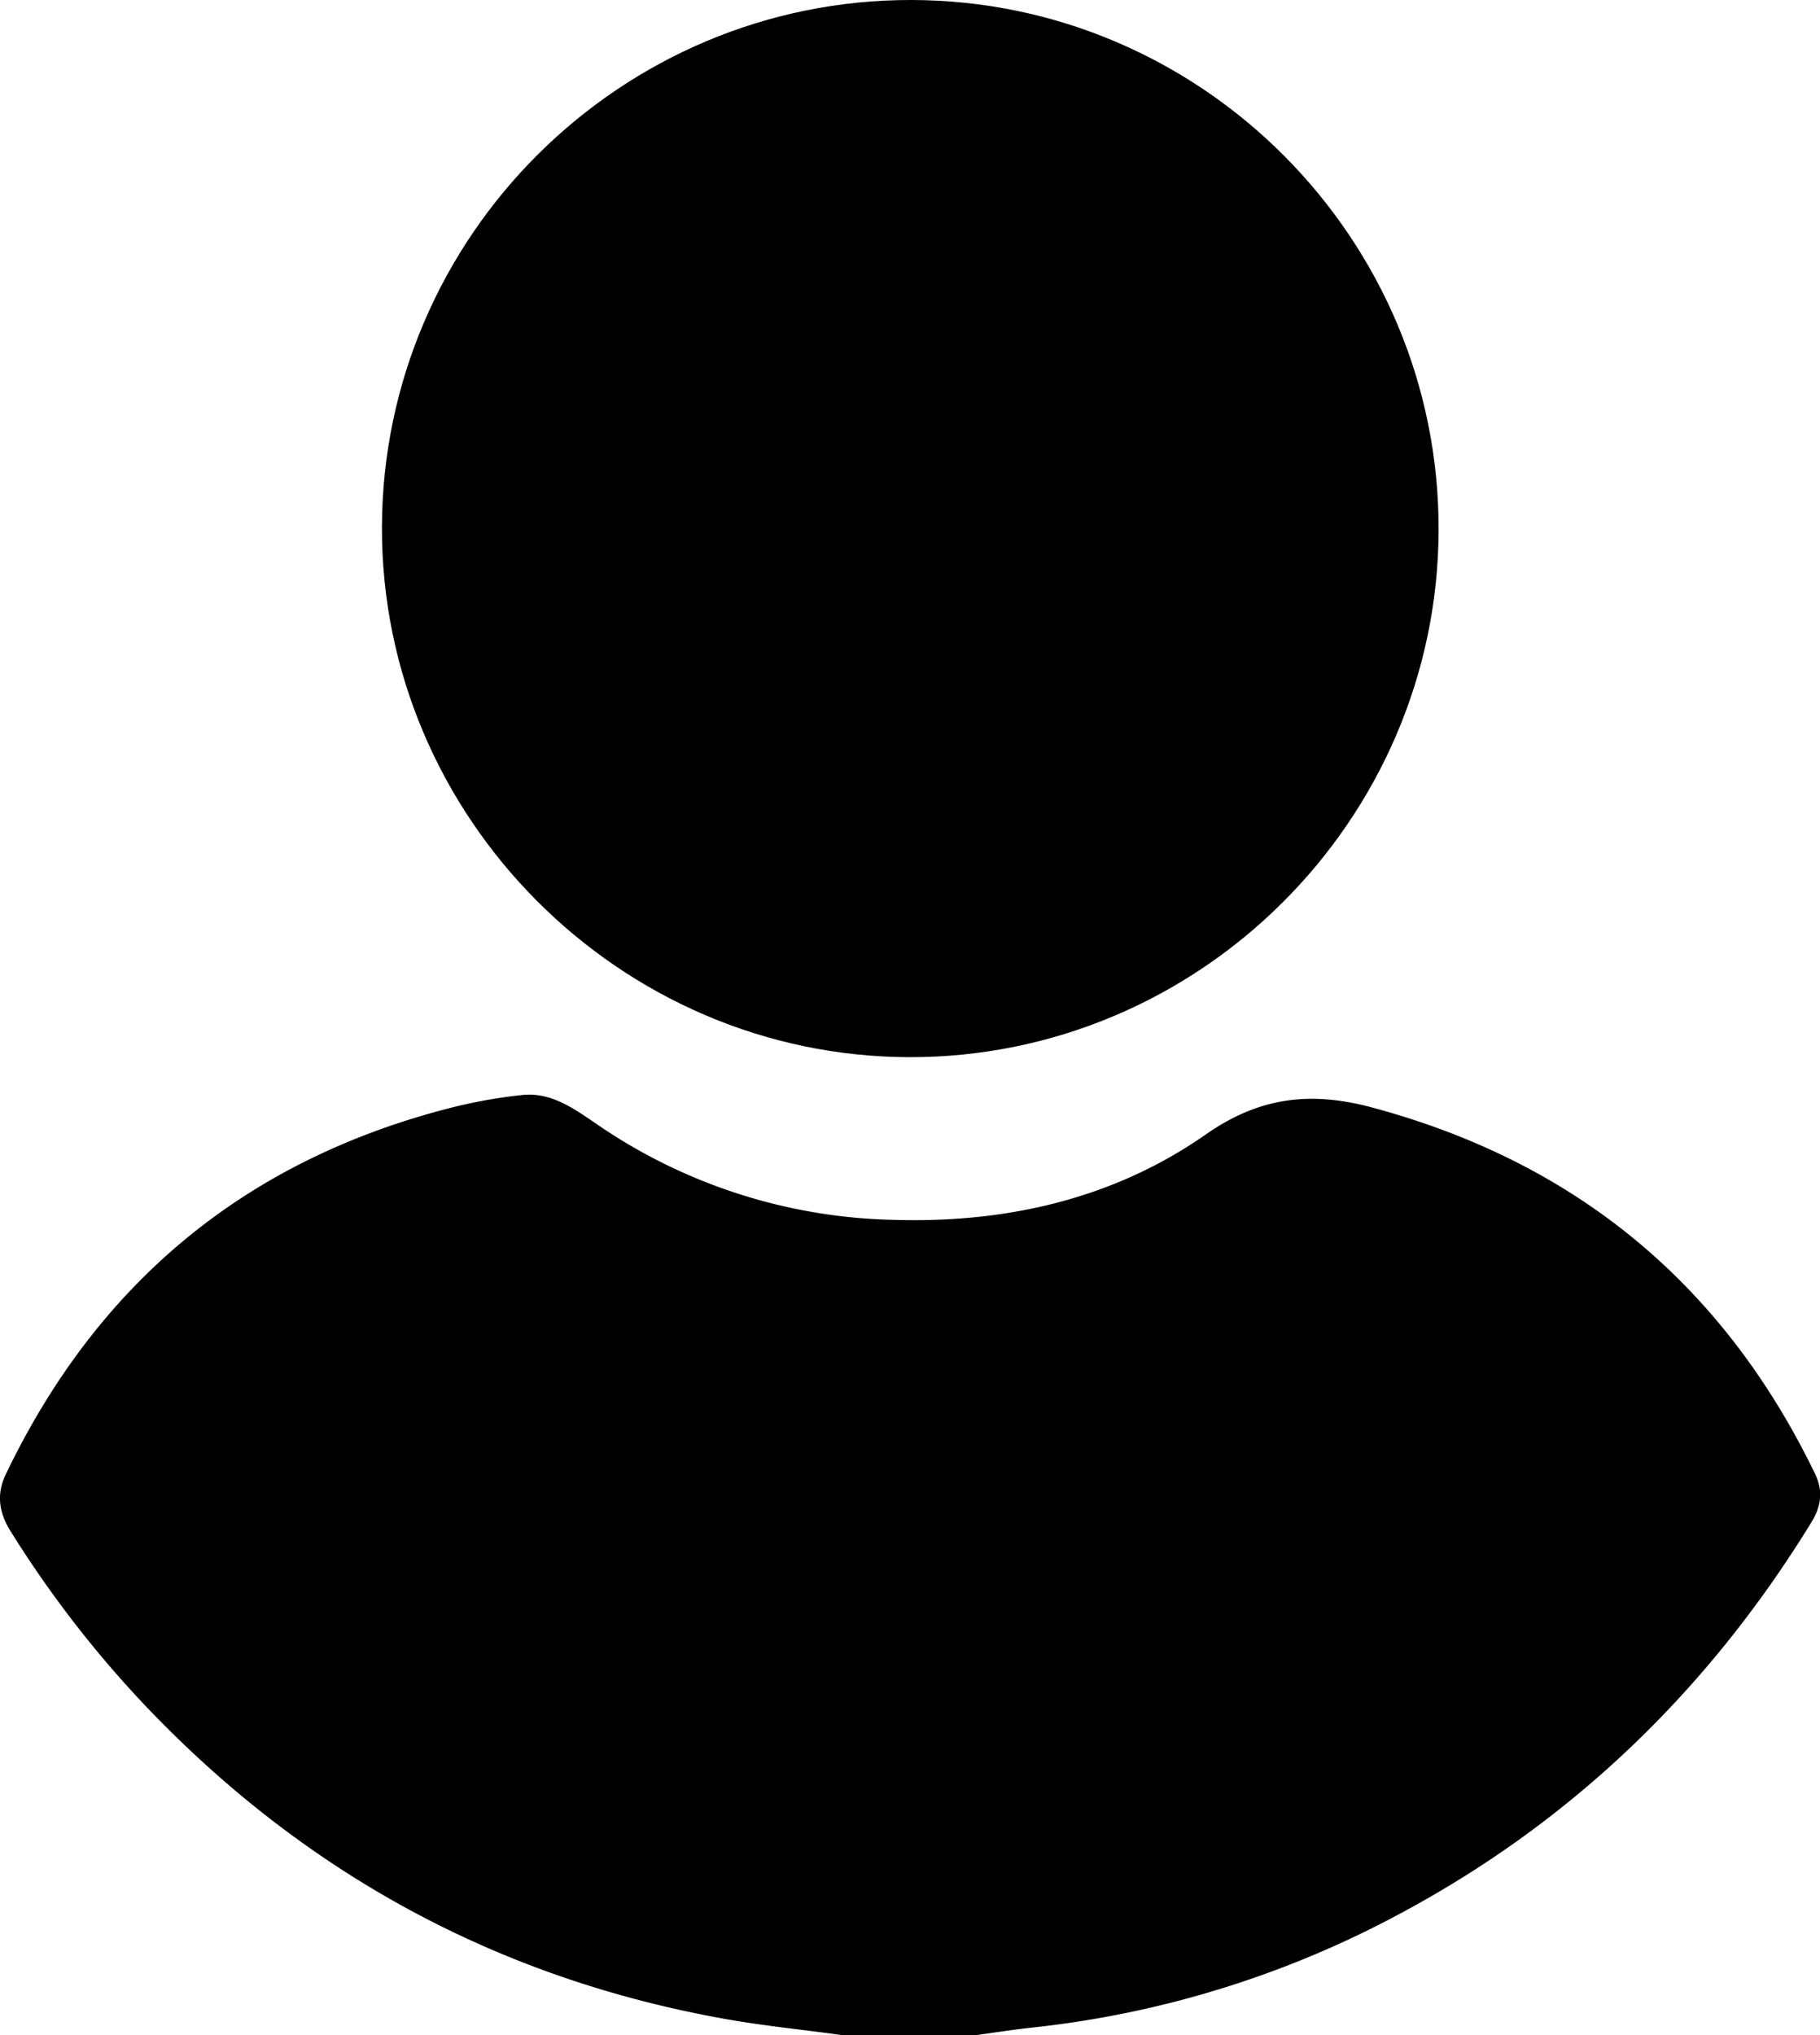 <svg xmlns="http://www.w3.org/2000/svg" viewBox="0 0 329.17 367.92"><g id="Layer_2" data-name="Layer 2"><g id="Layer_1-2" data-name="Layer 1"><path d="M152.41,367.92c-7.09-1-14.22-1.68-21.26-2.94-40.45-7.21-74.9-25.71-103.51-55.21a197.82,197.82,0,0,1-25.75-33c-2.06-3.3-2.57-6.63-.87-10.19,16.48-34.42,43.06-56.64,80.06-66.2a92.26,92.26,0,0,1,13.38-2.43c5.08-.53,9.11,2.29,13.08,5a98.38,98.38,0,0,0,54.1,17.57c20.33.62,39.76-3.78,56.45-15.44,9.81-6.86,19.1-7.8,30-4.89q55.29,14.81,80.17,66.21c1.48,3.06,1.17,5.84-.64,8.79-18.64,30.34-43.4,54.28-74.87,71a181,181,0,0,1-66,20.34c-3.55.38-7.08.95-10.63,1.43Z"/><path d="M164.82,0c52.63.08,95.54,43.22,95.37,95.87-.17,52.43-43.29,95.34-95.7,95.24s-95.61-43.4-95.41-95.93S112.33-.08,164.82,0Z"/></g></g></svg>
